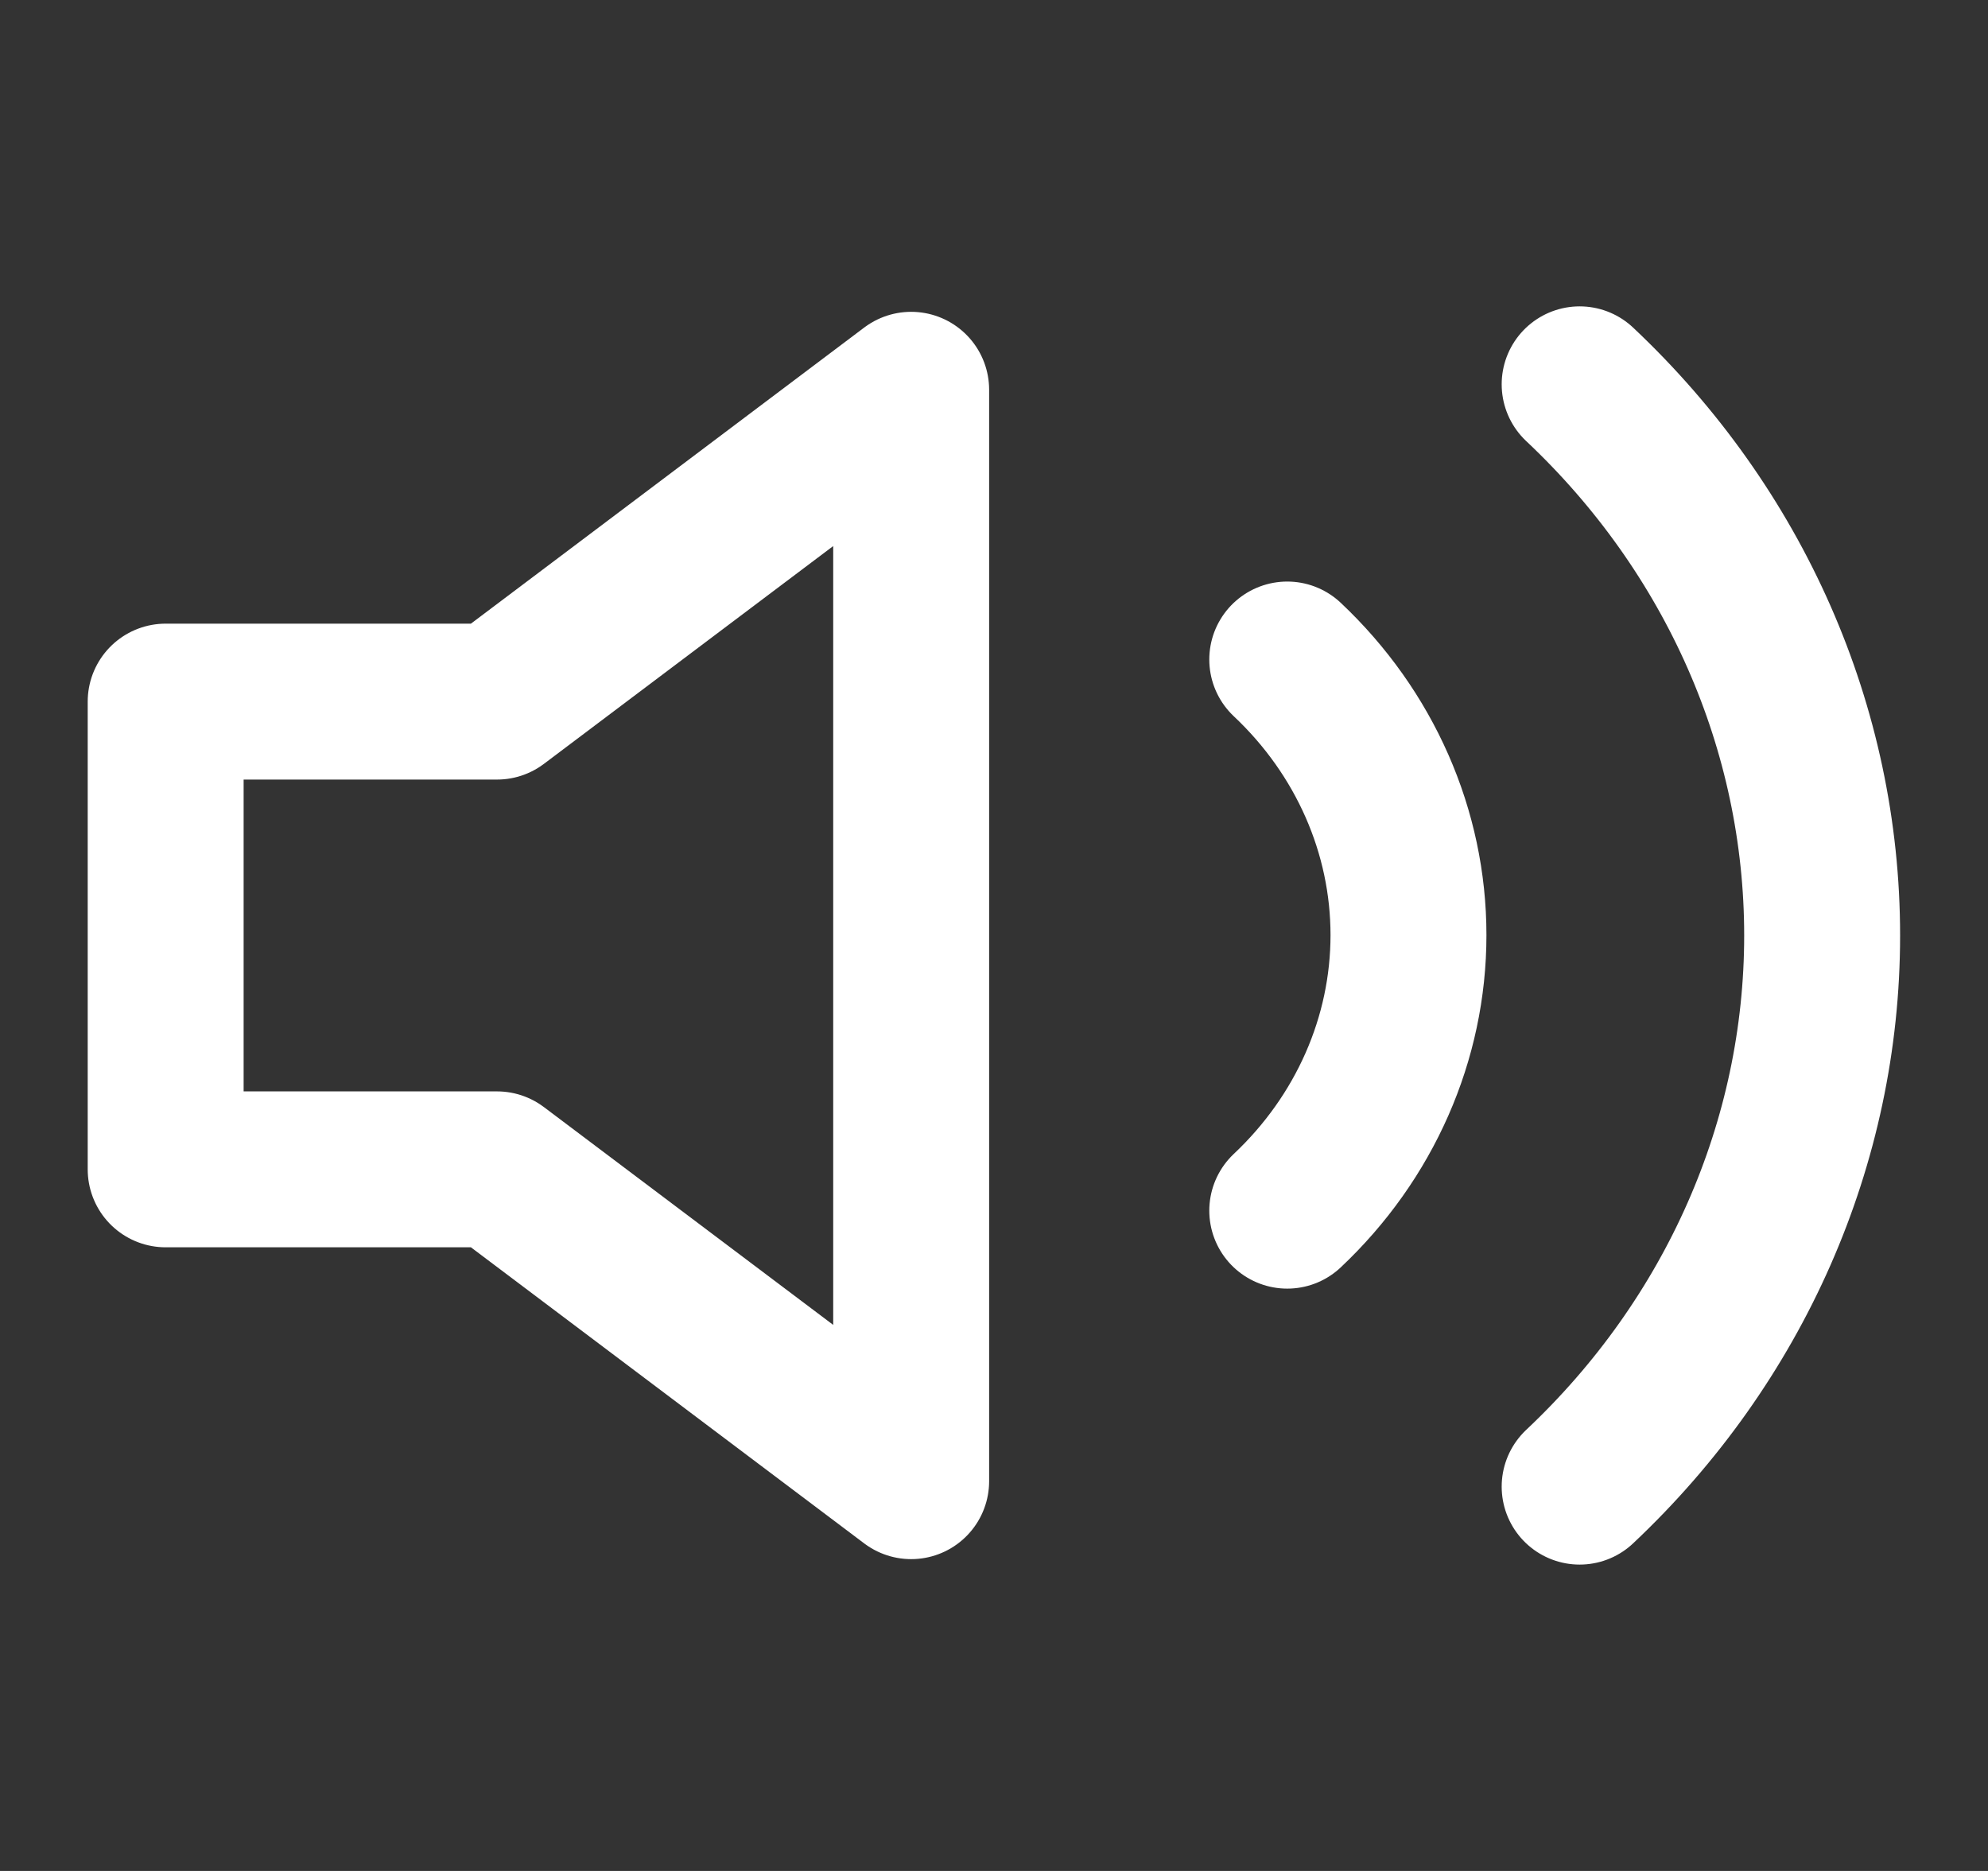 <svg width="51" height="48" viewBox="0 0 51 48" fill="none" xmlns="http://www.w3.org/2000/svg">
<rect x="0" y="0" width="51" height="48" fill="#333333" stroke="none"/>
<path d="M40.524 9.86C44.508 13.611 46.745 18.697 46.745 24C46.745 29.303 44.508 34.389 40.524 38.14M33.023 16.92C35.014 18.795 36.133 21.338 36.133 23.99C36.133 26.642 35.014 29.185 33.023 31.06M23.375 10L12.75 18H4.25V30H12.75L23.375 38V10Z" stroke="white" stroke-width="4" stroke-linecap="round" stroke-linejoin="round"/>
</svg>
